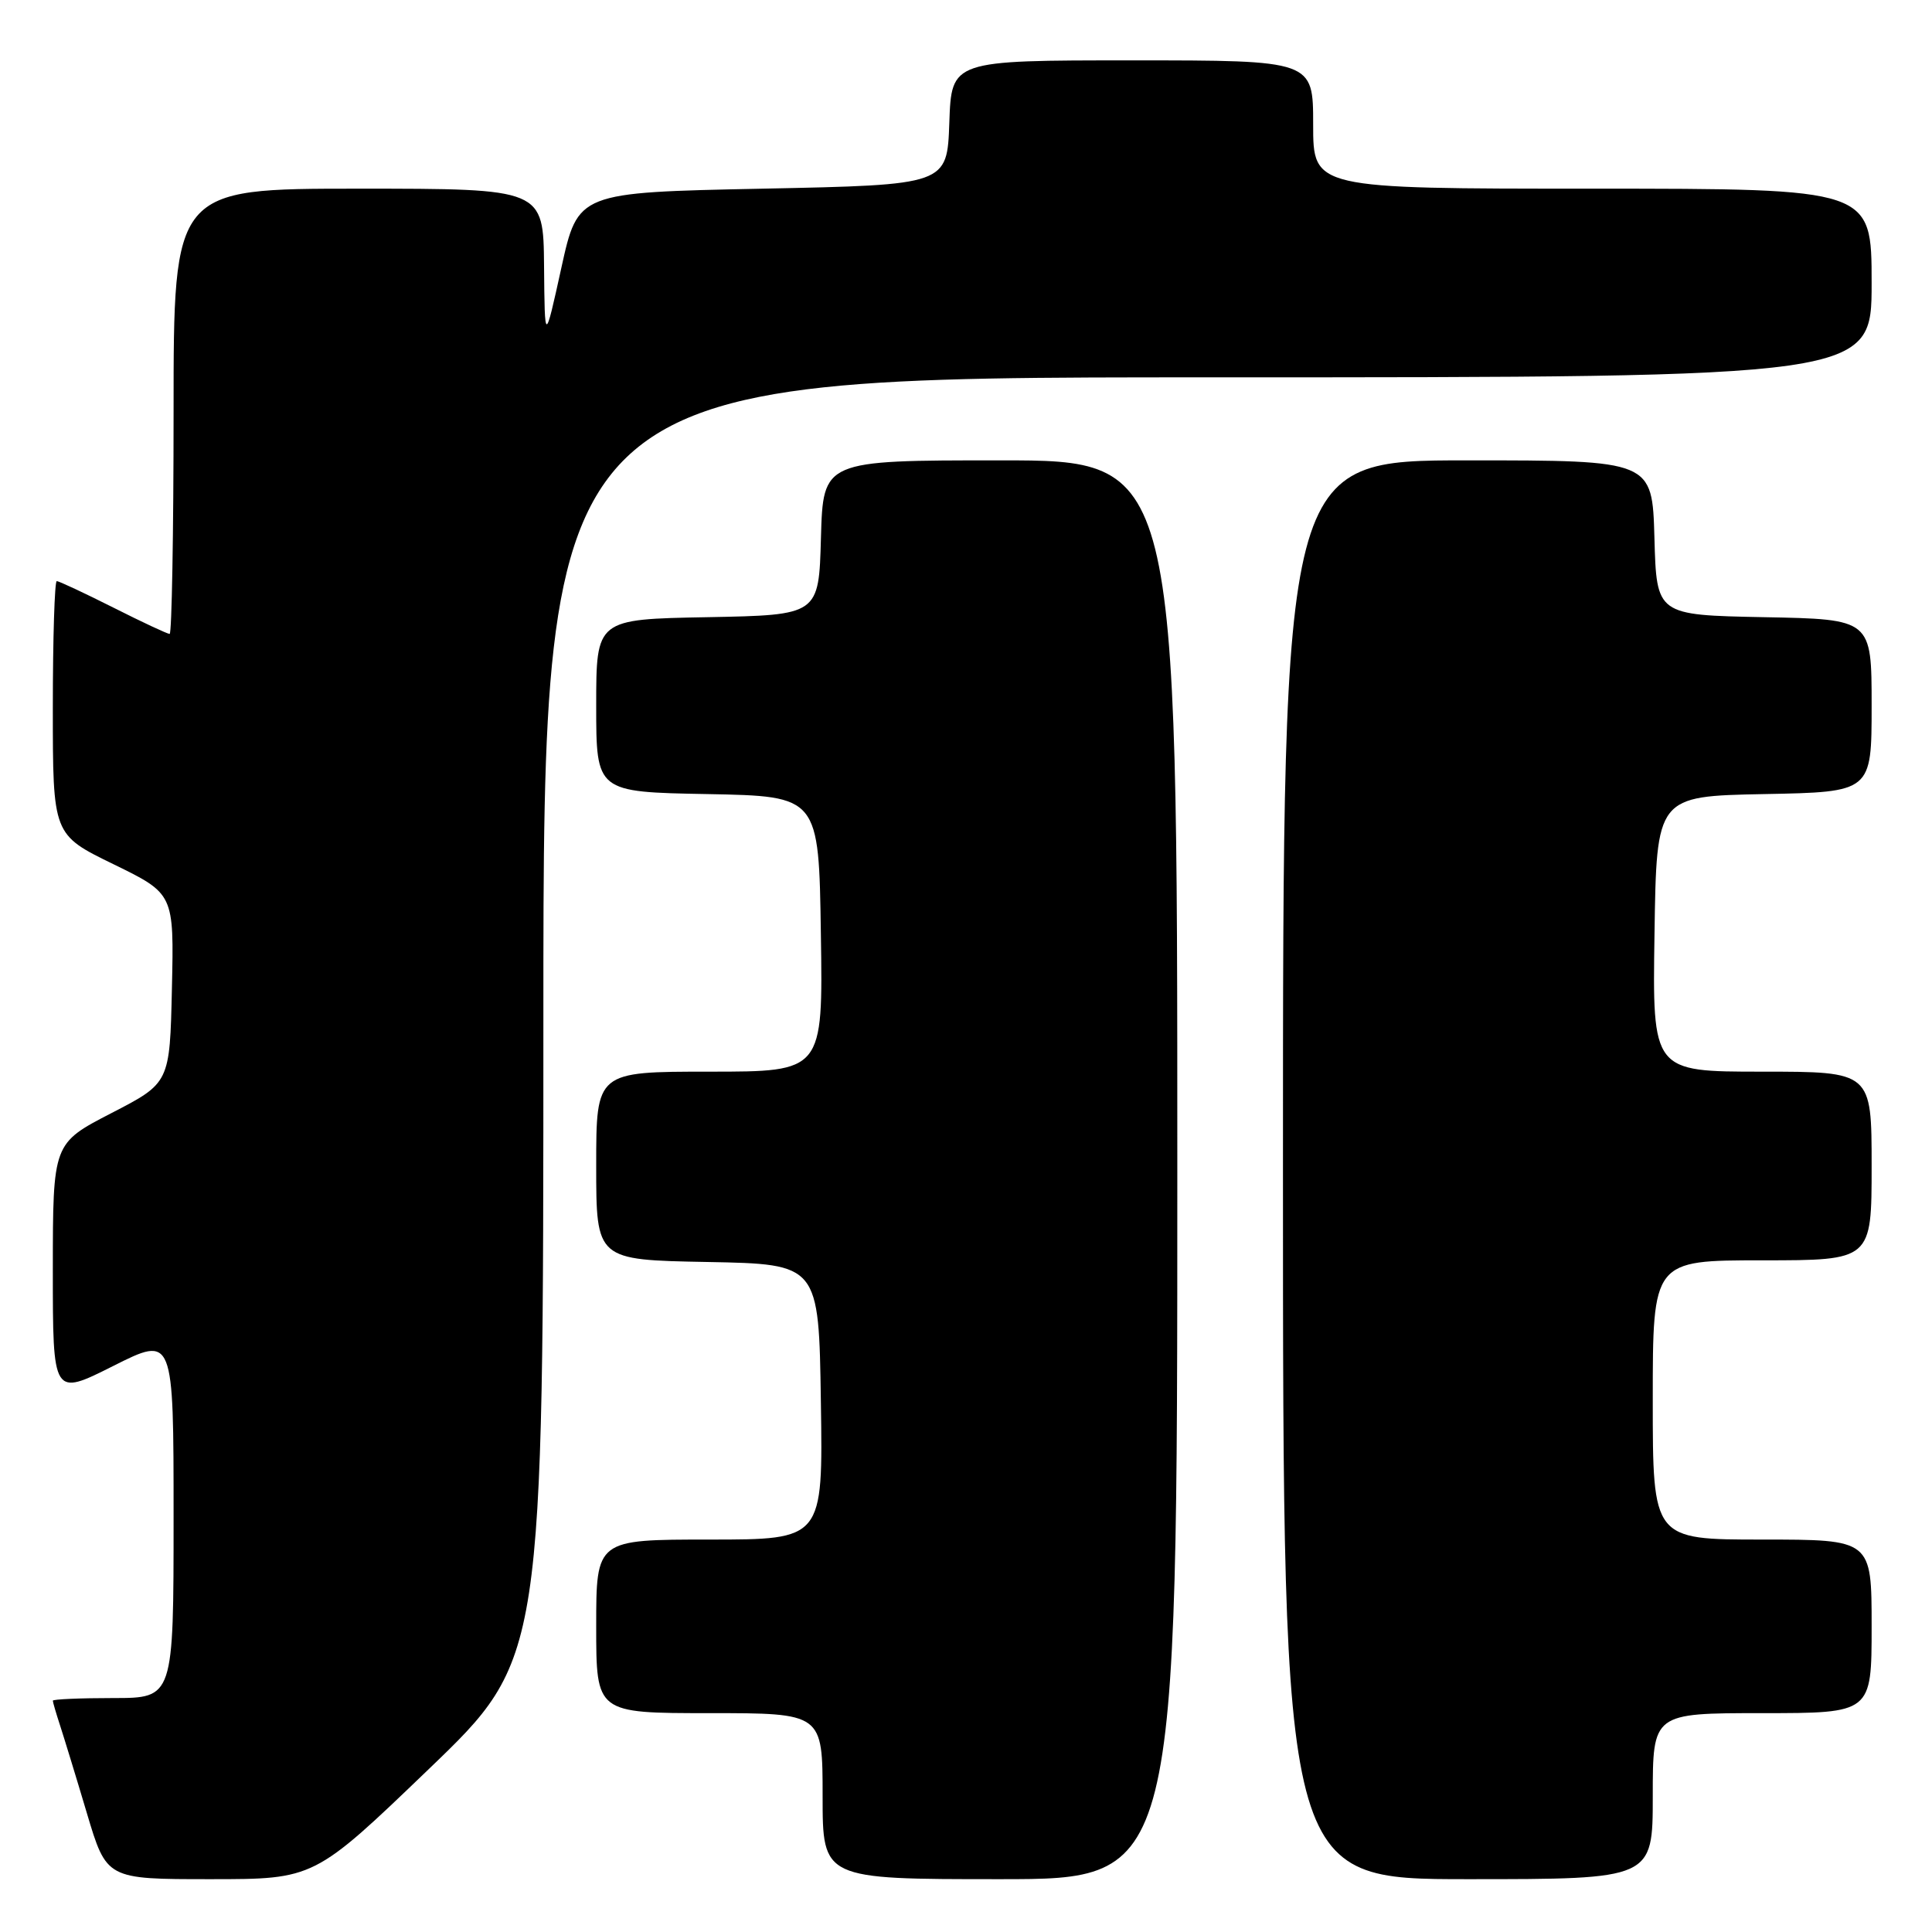 <?xml version="1.0" encoding="UTF-8" standalone="no"?>
<!DOCTYPE svg PUBLIC "-//W3C//DTD SVG 1.1//EN" "http://www.w3.org/Graphics/SVG/1.1/DTD/svg11.dtd" >
<svg xmlns="http://www.w3.org/2000/svg" xmlns:xlink="http://www.w3.org/1999/xlink" version="1.1" viewBox="0 0 256 256">
 <g >
 <path fill="currentColor"
d=" M 56.82 234.41 C 72.00 219.83 72.00 219.83 72.00 134.91 C 72.00 50.00 72.00 50.00 160.00 50.00 C 248.00 50.00 248.00 50.00 248.00 37.50 C 248.00 25.00 248.00 25.00 211.00 25.00 C 174.00 25.00 174.00 25.00 174.00 16.50 C 174.00 8.00 174.00 8.00 150.04 8.00 C 126.08 8.00 126.08 8.00 125.79 16.25 C 125.50 24.50 125.50 24.50 101.04 25.00 C 76.58 25.50 76.58 25.50 74.38 35.50 C 72.18 45.50 72.18 45.50 72.09 35.25 C 72.00 25.00 72.00 25.00 47.50 25.00 C 23.00 25.00 23.00 25.00 23.00 54.50 C 23.00 70.72 22.76 84.00 22.48 84.00 C 22.19 84.00 18.82 82.43 15.00 80.50 C 11.18 78.58 7.81 77.00 7.52 77.00 C 7.24 77.00 7.00 84.56 7.00 93.80 C 7.00 110.60 7.00 110.60 15.03 114.51 C 23.06 118.43 23.06 118.43 22.78 130.96 C 22.50 143.50 22.50 143.50 14.75 147.50 C 7.01 151.50 7.01 151.50 7.00 168.26 C 7.00 185.02 7.00 185.02 15.00 181.00 C 23.00 176.98 23.00 176.98 23.00 200.99 C 23.00 225.00 23.00 225.00 15.00 225.00 C 10.60 225.00 7.00 225.16 7.00 225.35 C 7.00 225.54 7.43 227.01 7.95 228.60 C 8.47 230.20 10.08 235.44 11.51 240.25 C 14.12 249.00 14.12 249.00 27.88 249.00 C 41.64 249.00 41.64 249.00 56.82 234.41 Z  M 156.00 155.00 C 156.00 61.00 156.00 61.00 132.53 61.00 C 109.07 61.00 109.07 61.00 108.78 71.25 C 108.50 81.50 108.50 81.50 93.75 81.78 C 79.00 82.05 79.00 82.05 79.00 93.50 C 79.00 104.95 79.00 104.95 93.75 105.22 C 108.50 105.50 108.50 105.50 108.77 123.75 C 109.05 142.00 109.05 142.00 94.02 142.00 C 79.00 142.00 79.00 142.00 79.00 154.47 C 79.00 166.95 79.00 166.95 93.75 167.22 C 108.50 167.50 108.50 167.50 108.77 185.75 C 109.05 204.00 109.05 204.00 94.02 204.00 C 79.00 204.00 79.00 204.00 79.00 215.50 C 79.00 227.00 79.00 227.00 94.00 227.00 C 109.00 227.00 109.00 227.00 109.00 238.00 C 109.00 249.00 109.00 249.00 132.50 249.00 C 156.00 249.00 156.00 249.00 156.00 155.00 Z  M 219.00 238.00 C 219.00 227.00 219.00 227.00 233.50 227.00 C 248.00 227.00 248.00 227.00 248.00 215.50 C 248.00 204.00 248.00 204.00 233.50 204.00 C 219.00 204.00 219.00 204.00 219.00 185.50 C 219.00 167.00 219.00 167.00 233.50 167.00 C 248.00 167.00 248.00 167.00 248.00 154.50 C 248.00 142.00 248.00 142.00 233.48 142.00 C 218.95 142.00 218.95 142.00 219.23 123.75 C 219.50 105.50 219.50 105.50 233.75 105.22 C 248.00 104.95 248.00 104.95 248.00 93.50 C 248.00 82.05 248.00 82.05 233.75 81.78 C 219.50 81.50 219.50 81.50 219.22 71.25 C 218.93 61.00 218.93 61.00 194.47 61.00 C 170.00 61.00 170.00 61.00 170.00 155.00 C 170.00 249.00 170.00 249.00 194.50 249.00 C 219.00 249.00 219.00 249.00 219.00 238.00 Z "/>
</g>
</svg>
